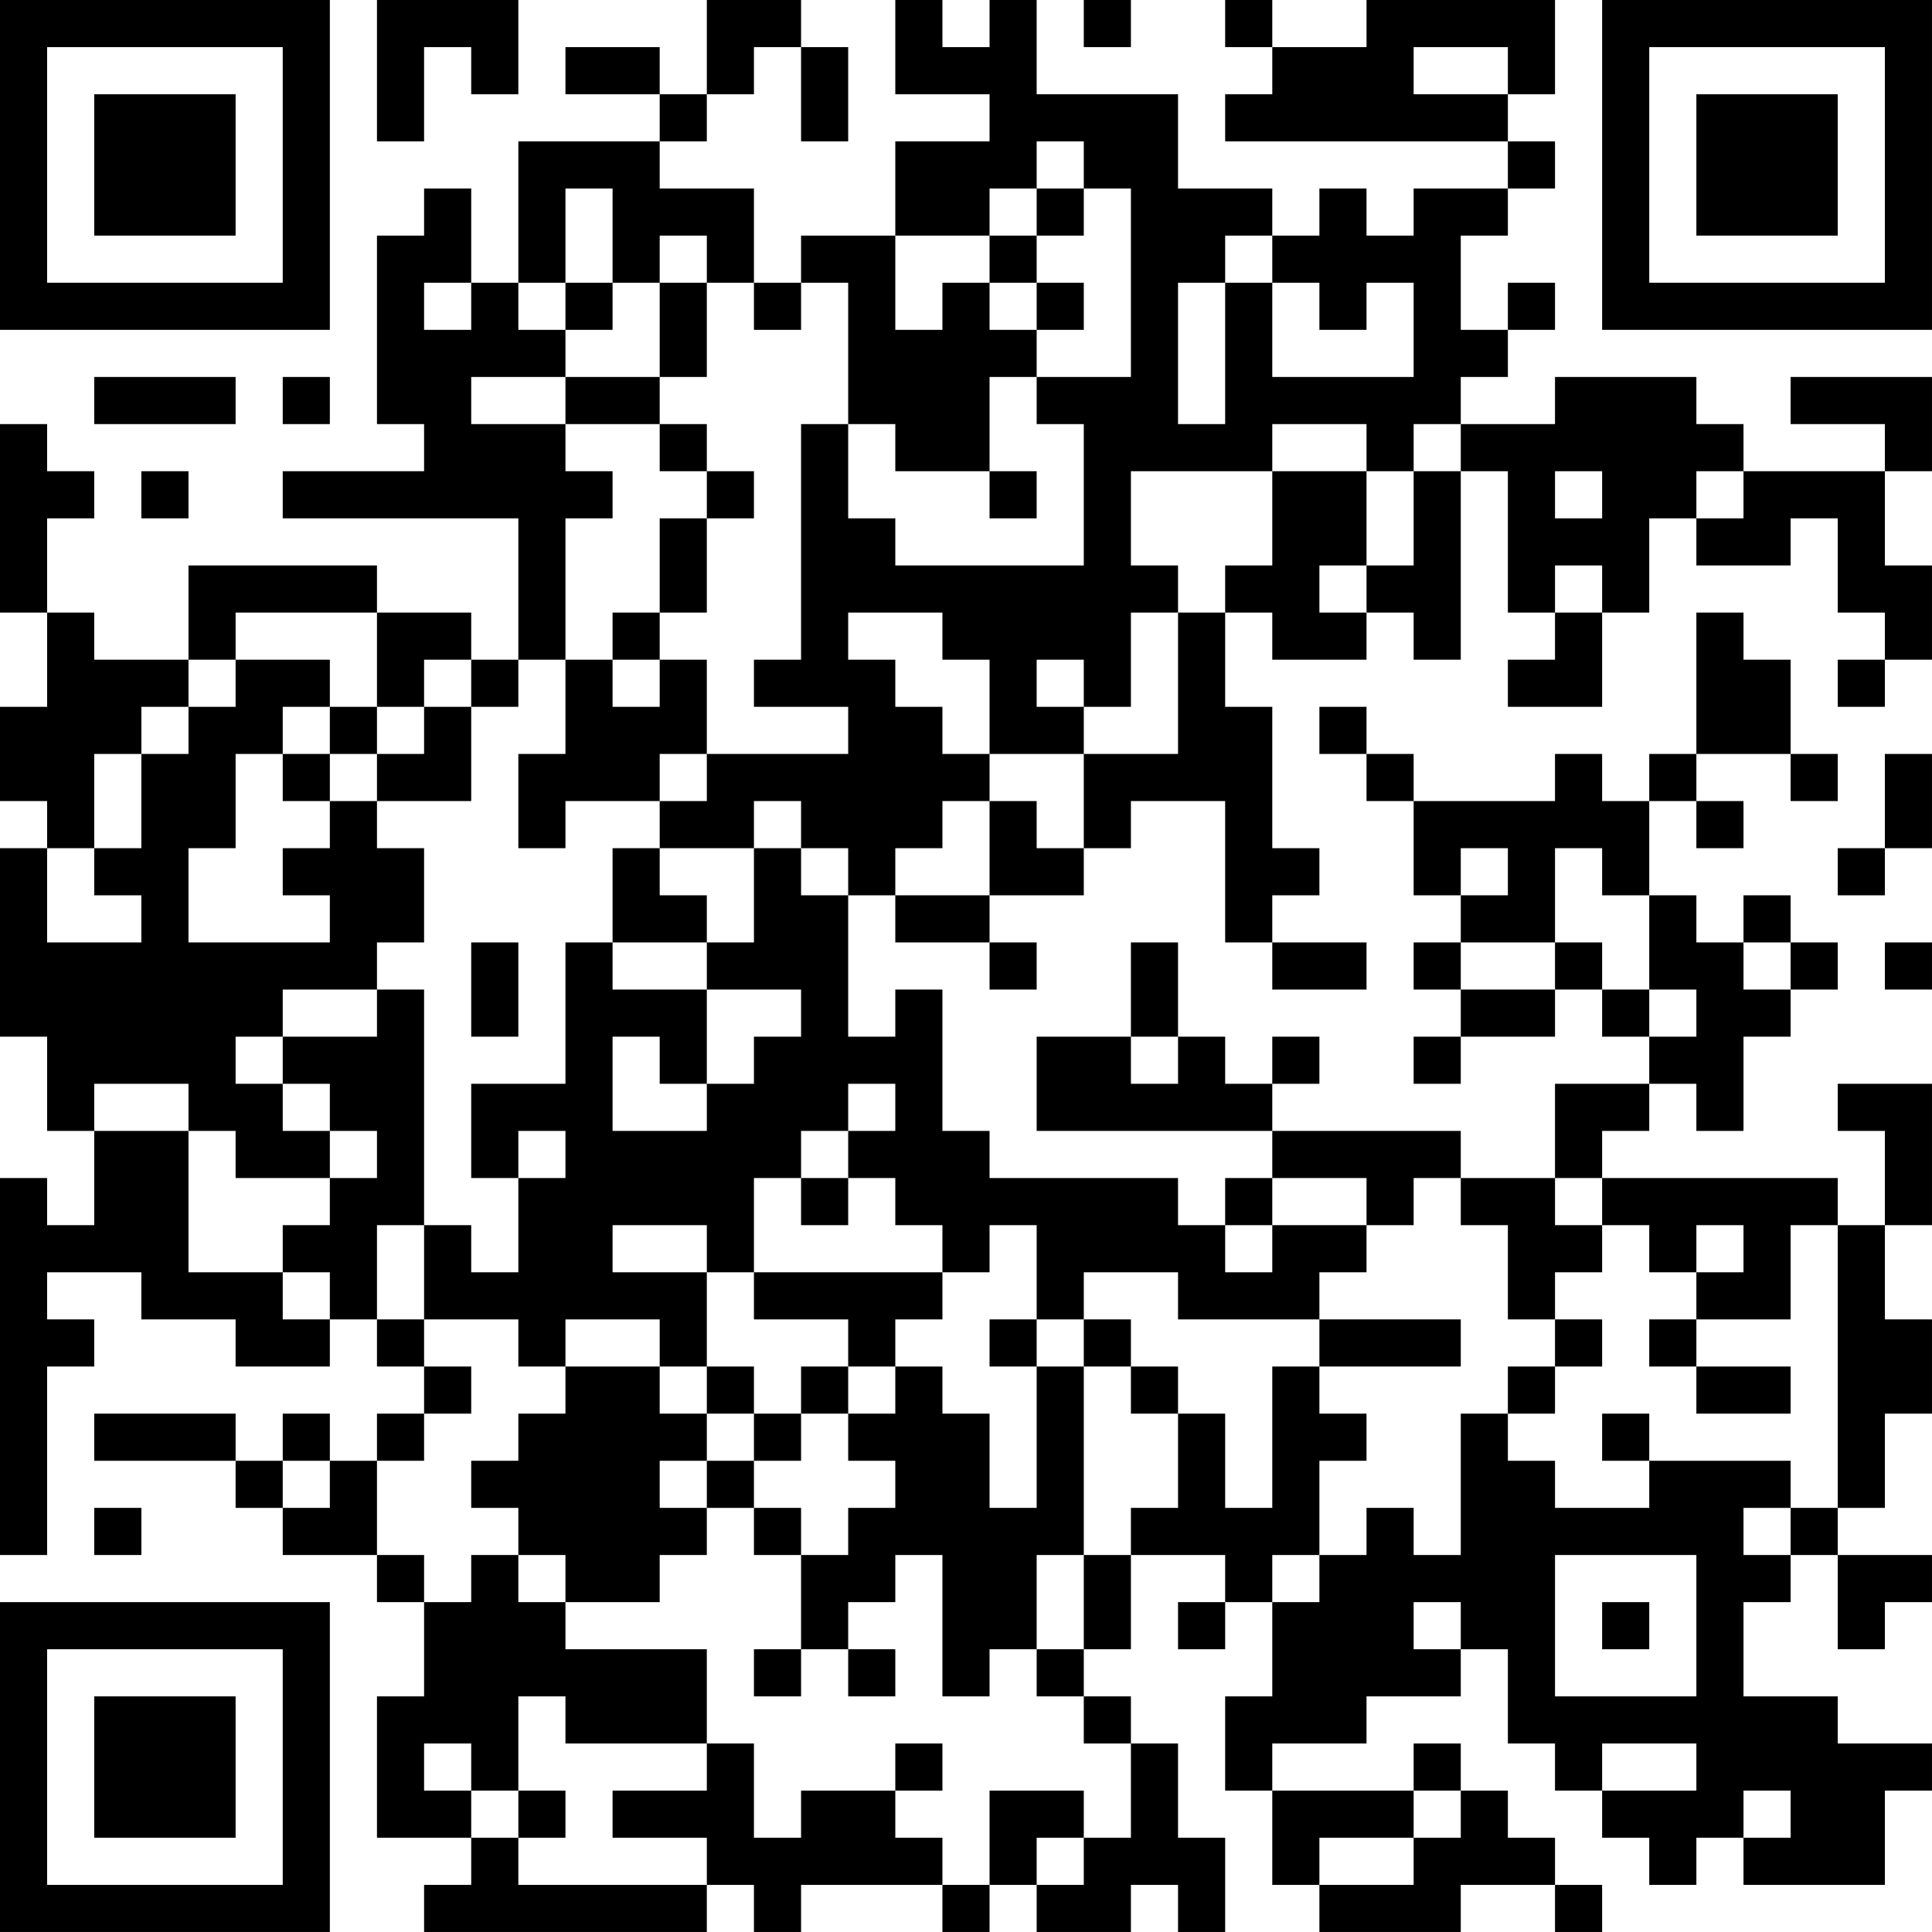<?xml version="1.0" encoding="UTF-8"?>
<svg xmlns="http://www.w3.org/2000/svg" version="1.1" width="200" height="200" viewBox="0 0 200 200"><rect x="0" y="0" width="200" height="200" fill="#ffffff"/><g transform="scale(4.878)"><g transform="translate(0,0)"><path fill-rule="evenodd" d="M8 0L8 3L9 3L9 1L10 1L10 2L11 2L11 0ZM15 0L15 2L14 2L14 1L12 1L12 2L14 2L14 3L11 3L11 6L10 6L10 4L9 4L9 5L8 5L8 9L9 9L9 10L6 10L6 11L11 11L11 14L10 14L10 13L8 13L8 12L4 12L4 14L2 14L2 13L1 13L1 11L2 11L2 10L1 10L1 9L0 9L0 13L1 13L1 15L0 15L0 17L1 17L1 18L0 18L0 22L1 22L1 24L2 24L2 26L1 26L1 25L0 25L0 33L1 33L1 29L2 29L2 28L1 28L1 27L3 27L3 28L5 28L5 29L7 29L7 28L8 28L8 29L9 29L9 30L8 30L8 31L7 31L7 30L6 30L6 31L5 31L5 30L2 30L2 31L5 31L5 32L6 32L6 33L8 33L8 34L9 34L9 36L8 36L8 39L10 39L10 40L9 40L9 41L15 41L15 40L16 40L16 41L17 41L17 40L20 40L20 41L21 41L21 40L22 40L22 41L24 41L24 40L25 40L25 41L26 41L26 39L25 39L25 37L24 37L24 36L23 36L23 35L24 35L24 33L26 33L26 34L25 34L25 35L26 35L26 34L27 34L27 36L26 36L26 38L27 38L27 40L28 40L28 41L31 41L31 40L33 40L33 41L34 41L34 40L33 40L33 39L32 39L32 38L31 38L31 37L30 37L30 38L27 38L27 37L29 37L29 36L31 36L31 35L32 35L32 37L33 37L33 38L34 38L34 39L35 39L35 40L36 40L36 39L37 39L37 40L40 40L40 38L41 38L41 37L39 37L39 36L37 36L37 34L38 34L38 33L39 33L39 35L40 35L40 34L41 34L41 33L39 33L39 32L40 32L40 30L41 30L41 28L40 28L40 26L41 26L41 23L39 23L39 24L40 24L40 26L39 26L39 25L34 25L34 24L35 24L35 23L36 23L36 24L37 24L37 22L38 22L38 21L39 21L39 20L38 20L38 19L37 19L37 20L36 20L36 19L35 19L35 17L36 17L36 18L37 18L37 17L36 17L36 16L38 16L38 17L39 17L39 16L38 16L38 14L37 14L37 13L36 13L36 16L35 16L35 17L34 17L34 16L33 16L33 17L30 17L30 16L29 16L29 15L28 15L28 16L29 16L29 17L30 17L30 19L31 19L31 20L30 20L30 21L31 21L31 22L30 22L30 23L31 23L31 22L33 22L33 21L34 21L34 22L35 22L35 23L33 23L33 25L31 25L31 24L27 24L27 23L28 23L28 22L27 22L27 23L26 23L26 22L25 22L25 20L24 20L24 22L22 22L22 24L27 24L27 25L26 25L26 26L25 26L25 25L21 25L21 24L20 24L20 21L19 21L19 22L18 22L18 19L19 19L19 20L21 20L21 21L22 21L22 20L21 20L21 19L23 19L23 18L24 18L24 17L26 17L26 20L27 20L27 21L29 21L29 20L27 20L27 19L28 19L28 18L27 18L27 15L26 15L26 13L27 13L27 14L29 14L29 13L30 13L30 14L31 14L31 10L32 10L32 13L33 13L33 14L32 14L32 15L34 15L34 13L35 13L35 11L36 11L36 12L38 12L38 11L39 11L39 13L40 13L40 14L39 14L39 15L40 15L40 14L41 14L41 12L40 12L40 10L41 10L41 8L38 8L38 9L40 9L40 10L37 10L37 9L36 9L36 8L33 8L33 9L31 9L31 8L32 8L32 7L33 7L33 6L32 6L32 7L31 7L31 5L32 5L32 4L33 4L33 3L32 3L32 2L33 2L33 0L29 0L29 1L27 1L27 0L26 0L26 1L27 1L27 2L26 2L26 3L32 3L32 4L30 4L30 5L29 5L29 4L28 4L28 5L27 5L27 4L25 4L25 2L22 2L22 0L21 0L21 1L20 1L20 0L19 0L19 2L21 2L21 3L19 3L19 5L17 5L17 6L16 6L16 4L14 4L14 3L15 3L15 2L16 2L16 1L17 1L17 3L18 3L18 1L17 1L17 0ZM23 0L23 1L24 1L24 0ZM30 1L30 2L32 2L32 1ZM22 3L22 4L21 4L21 5L19 5L19 7L20 7L20 6L21 6L21 7L22 7L22 8L21 8L21 10L19 10L19 9L18 9L18 6L17 6L17 7L16 7L16 6L15 6L15 5L14 5L14 6L13 6L13 4L12 4L12 6L11 6L11 7L12 7L12 8L10 8L10 9L12 9L12 10L13 10L13 11L12 11L12 14L11 14L11 15L10 15L10 14L9 14L9 15L8 15L8 13L5 13L5 14L4 14L4 15L3 15L3 16L2 16L2 18L1 18L1 20L3 20L3 19L2 19L2 18L3 18L3 16L4 16L4 15L5 15L5 14L7 14L7 15L6 15L6 16L5 16L5 18L4 18L4 20L7 20L7 19L6 19L6 18L7 18L7 17L8 17L8 18L9 18L9 20L8 20L8 21L6 21L6 22L5 22L5 23L6 23L6 24L7 24L7 25L5 25L5 24L4 24L4 23L2 23L2 24L4 24L4 27L6 27L6 28L7 28L7 27L6 27L6 26L7 26L7 25L8 25L8 24L7 24L7 23L6 23L6 22L8 22L8 21L9 21L9 26L8 26L8 28L9 28L9 29L10 29L10 30L9 30L9 31L8 31L8 33L9 33L9 34L10 34L10 33L11 33L11 34L12 34L12 35L15 35L15 37L12 37L12 36L11 36L11 38L10 38L10 37L9 37L9 38L10 38L10 39L11 39L11 40L15 40L15 39L13 39L13 38L15 38L15 37L16 37L16 39L17 39L17 38L19 38L19 39L20 39L20 40L21 40L21 38L23 38L23 39L22 39L22 40L23 40L23 39L24 39L24 37L23 37L23 36L22 36L22 35L23 35L23 33L24 33L24 32L25 32L25 30L26 30L26 32L27 32L27 29L28 29L28 30L29 30L29 31L28 31L28 33L27 33L27 34L28 34L28 33L29 33L29 32L30 32L30 33L31 33L31 30L32 30L32 31L33 31L33 32L35 32L35 31L38 31L38 32L37 32L37 33L38 33L38 32L39 32L39 26L38 26L38 28L36 28L36 27L37 27L37 26L36 26L36 27L35 27L35 26L34 26L34 25L33 25L33 26L34 26L34 27L33 27L33 28L32 28L32 26L31 26L31 25L30 25L30 26L29 26L29 25L27 25L27 26L26 26L26 27L27 27L27 26L29 26L29 27L28 27L28 28L25 28L25 27L23 27L23 28L22 28L22 26L21 26L21 27L20 27L20 26L19 26L19 25L18 25L18 24L19 24L19 23L18 23L18 24L17 24L17 25L16 25L16 27L15 27L15 26L13 26L13 27L15 27L15 29L14 29L14 28L12 28L12 29L11 29L11 28L9 28L9 26L10 26L10 27L11 27L11 25L12 25L12 24L11 24L11 25L10 25L10 23L12 23L12 20L13 20L13 21L15 21L15 23L14 23L14 22L13 22L13 24L15 24L15 23L16 23L16 22L17 22L17 21L15 21L15 20L16 20L16 18L17 18L17 19L18 19L18 18L17 18L17 17L16 17L16 18L14 18L14 17L15 17L15 16L18 16L18 15L16 15L16 14L17 14L17 9L18 9L18 11L19 11L19 12L23 12L23 9L22 9L22 8L24 8L24 4L23 4L23 3ZM22 4L22 5L21 5L21 6L22 6L22 7L23 7L23 6L22 6L22 5L23 5L23 4ZM26 5L26 6L25 6L25 9L26 9L26 6L27 6L27 8L30 8L30 6L29 6L29 7L28 7L28 6L27 6L27 5ZM9 6L9 7L10 7L10 6ZM12 6L12 7L13 7L13 6ZM14 6L14 8L12 8L12 9L14 9L14 10L15 10L15 11L14 11L14 13L13 13L13 14L12 14L12 16L11 16L11 18L12 18L12 17L14 17L14 16L15 16L15 14L14 14L14 13L15 13L15 11L16 11L16 10L15 10L15 9L14 9L14 8L15 8L15 6ZM2 8L2 9L5 9L5 8ZM6 8L6 9L7 9L7 8ZM27 9L27 10L24 10L24 12L25 12L25 13L24 13L24 15L23 15L23 14L22 14L22 15L23 15L23 16L21 16L21 14L20 14L20 13L18 13L18 14L19 14L19 15L20 15L20 16L21 16L21 17L20 17L20 18L19 18L19 19L21 19L21 17L22 17L22 18L23 18L23 16L25 16L25 13L26 13L26 12L27 12L27 10L29 10L29 12L28 12L28 13L29 13L29 12L30 12L30 10L31 10L31 9L30 9L30 10L29 10L29 9ZM3 10L3 11L4 11L4 10ZM21 10L21 11L22 11L22 10ZM33 10L33 11L34 11L34 10ZM36 10L36 11L37 11L37 10ZM33 12L33 13L34 13L34 12ZM13 14L13 15L14 15L14 14ZM7 15L7 16L6 16L6 17L7 17L7 16L8 16L8 17L10 17L10 15L9 15L9 16L8 16L8 15ZM40 16L40 18L39 18L39 19L40 19L40 18L41 18L41 16ZM13 18L13 20L15 20L15 19L14 19L14 18ZM31 18L31 19L32 19L32 18ZM33 18L33 20L31 20L31 21L33 21L33 20L34 20L34 21L35 21L35 22L36 22L36 21L35 21L35 19L34 19L34 18ZM10 20L10 22L11 22L11 20ZM37 20L37 21L38 21L38 20ZM40 20L40 21L41 21L41 20ZM24 22L24 23L25 23L25 22ZM17 25L17 26L18 26L18 25ZM16 27L16 28L18 28L18 29L17 29L17 30L16 30L16 29L15 29L15 30L14 30L14 29L12 29L12 30L11 30L11 31L10 31L10 32L11 32L11 33L12 33L12 34L14 34L14 33L15 33L15 32L16 32L16 33L17 33L17 35L16 35L16 36L17 36L17 35L18 35L18 36L19 36L19 35L18 35L18 34L19 34L19 33L20 33L20 36L21 36L21 35L22 35L22 33L23 33L23 29L24 29L24 30L25 30L25 29L24 29L24 28L23 28L23 29L22 29L22 28L21 28L21 29L22 29L22 32L21 32L21 30L20 30L20 29L19 29L19 28L20 28L20 27ZM28 28L28 29L31 29L31 28ZM33 28L33 29L32 29L32 30L33 30L33 29L34 29L34 28ZM35 28L35 29L36 29L36 30L38 30L38 29L36 29L36 28ZM18 29L18 30L17 30L17 31L16 31L16 30L15 30L15 31L14 31L14 32L15 32L15 31L16 31L16 32L17 32L17 33L18 33L18 32L19 32L19 31L18 31L18 30L19 30L19 29ZM34 30L34 31L35 31L35 30ZM6 31L6 32L7 32L7 31ZM2 32L2 33L3 33L3 32ZM33 33L33 36L36 36L36 33ZM30 34L30 35L31 35L31 34ZM34 34L34 35L35 35L35 34ZM19 37L19 38L20 38L20 37ZM34 37L34 38L36 38L36 37ZM11 38L11 39L12 39L12 38ZM30 38L30 39L28 39L28 40L30 40L30 39L31 39L31 38ZM37 38L37 39L38 39L38 38ZM0 0L0 7L7 7L7 0ZM1 1L1 6L6 6L6 1ZM2 2L2 5L5 5L5 2ZM34 0L34 7L41 7L41 0ZM35 1L35 6L40 6L40 1ZM36 2L36 5L39 5L39 2ZM0 34L0 41L7 41L7 34ZM1 35L1 40L6 40L6 35ZM2 36L2 39L5 39L5 36Z" fill="#000000"/></g></g></svg>
